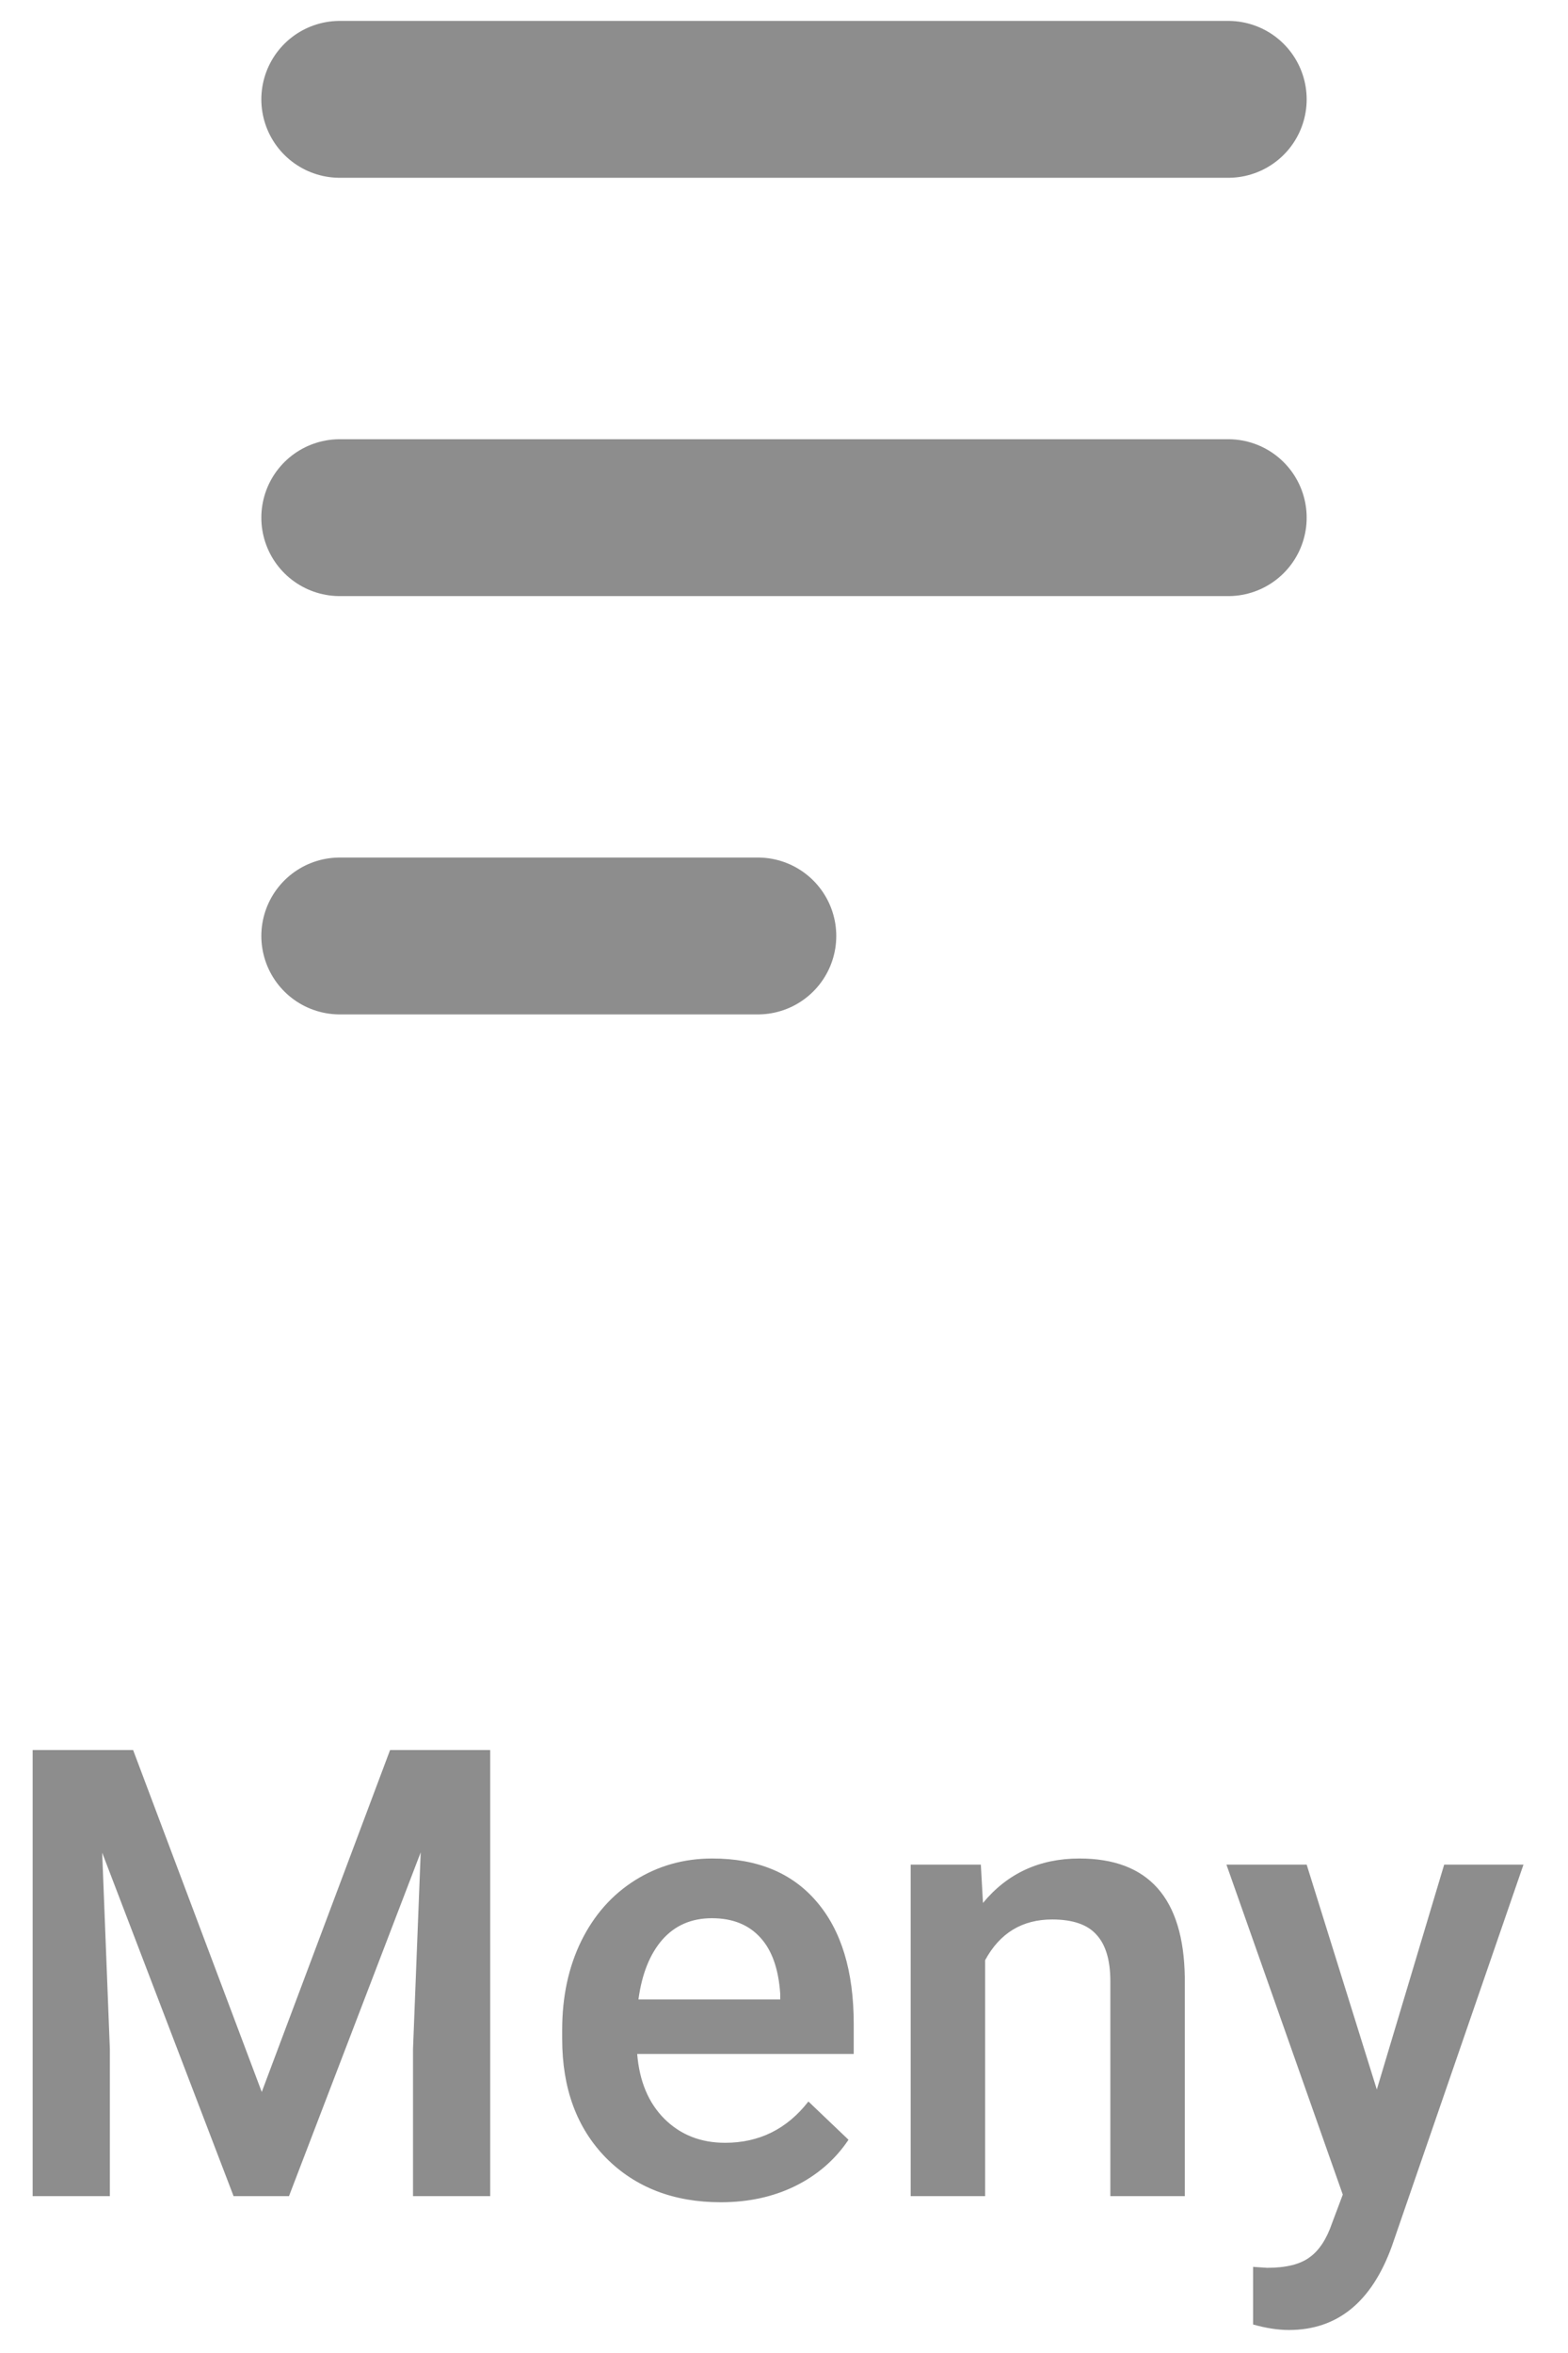 <svg width="30" height="45" viewBox="0 0 30 45" fill="none" xmlns="http://www.w3.org/2000/svg">
<path d="M6.5 1.9H23.5" stroke="#8D8D8D" stroke-width="3" stroke-miterlimit="10" stroke-linecap="round"/>
<path d="M6.5 9.9H23.5" stroke="#8D8D8D" stroke-width="3" stroke-miterlimit="10" stroke-linecap="round"/>
<path d="M6.5 17.9H14.5" stroke="#8D8D8D" stroke-width="3" stroke-miterlimit="10" stroke-linecap="round"/>
<path d="M2.547 33.469L5.008 40.008L7.463 33.469H9.379V42H7.902V39.188L8.049 35.426L5.529 42H4.469L1.955 35.432L2.102 39.188V42H0.625V33.469H2.547ZM13.791 42.117C12.889 42.117 12.156 41.834 11.594 41.268C11.035 40.697 10.756 39.94 10.756 38.994V38.818C10.756 38.185 10.877 37.621 11.119 37.125C11.365 36.625 11.709 36.236 12.15 35.959C12.592 35.682 13.084 35.543 13.627 35.543C14.49 35.543 15.156 35.818 15.625 36.369C16.098 36.92 16.334 37.699 16.334 38.707V39.281H12.191C12.234 39.805 12.408 40.219 12.713 40.523C13.021 40.828 13.408 40.98 13.873 40.98C14.525 40.98 15.057 40.717 15.467 40.19L16.234 40.922C15.98 41.301 15.641 41.596 15.215 41.807C14.793 42.014 14.318 42.117 13.791 42.117ZM13.621 36.685C13.23 36.685 12.914 36.822 12.672 37.096C12.434 37.369 12.281 37.75 12.215 38.238H14.928V38.133C14.896 37.656 14.77 37.297 14.547 37.055C14.324 36.809 14.016 36.685 13.621 36.685ZM18.766 35.66L18.807 36.393C19.275 35.826 19.891 35.543 20.652 35.543C21.973 35.543 22.645 36.299 22.668 37.81V42H21.244V37.893C21.244 37.49 21.156 37.193 20.98 37.002C20.809 36.807 20.525 36.709 20.131 36.709C19.557 36.709 19.129 36.969 18.848 37.488V42H17.424V35.66H18.766ZM26.342 39.961L27.631 35.66H29.148L26.629 42.961C26.242 44.027 25.586 44.56 24.66 44.56C24.453 44.56 24.225 44.525 23.975 44.455V43.353L24.244 43.371C24.604 43.371 24.873 43.305 25.053 43.172C25.236 43.043 25.381 42.824 25.486 42.516L25.691 41.971L23.465 35.66H25L26.342 39.961Z" fill="#8D8D8D"/>
</svg>
